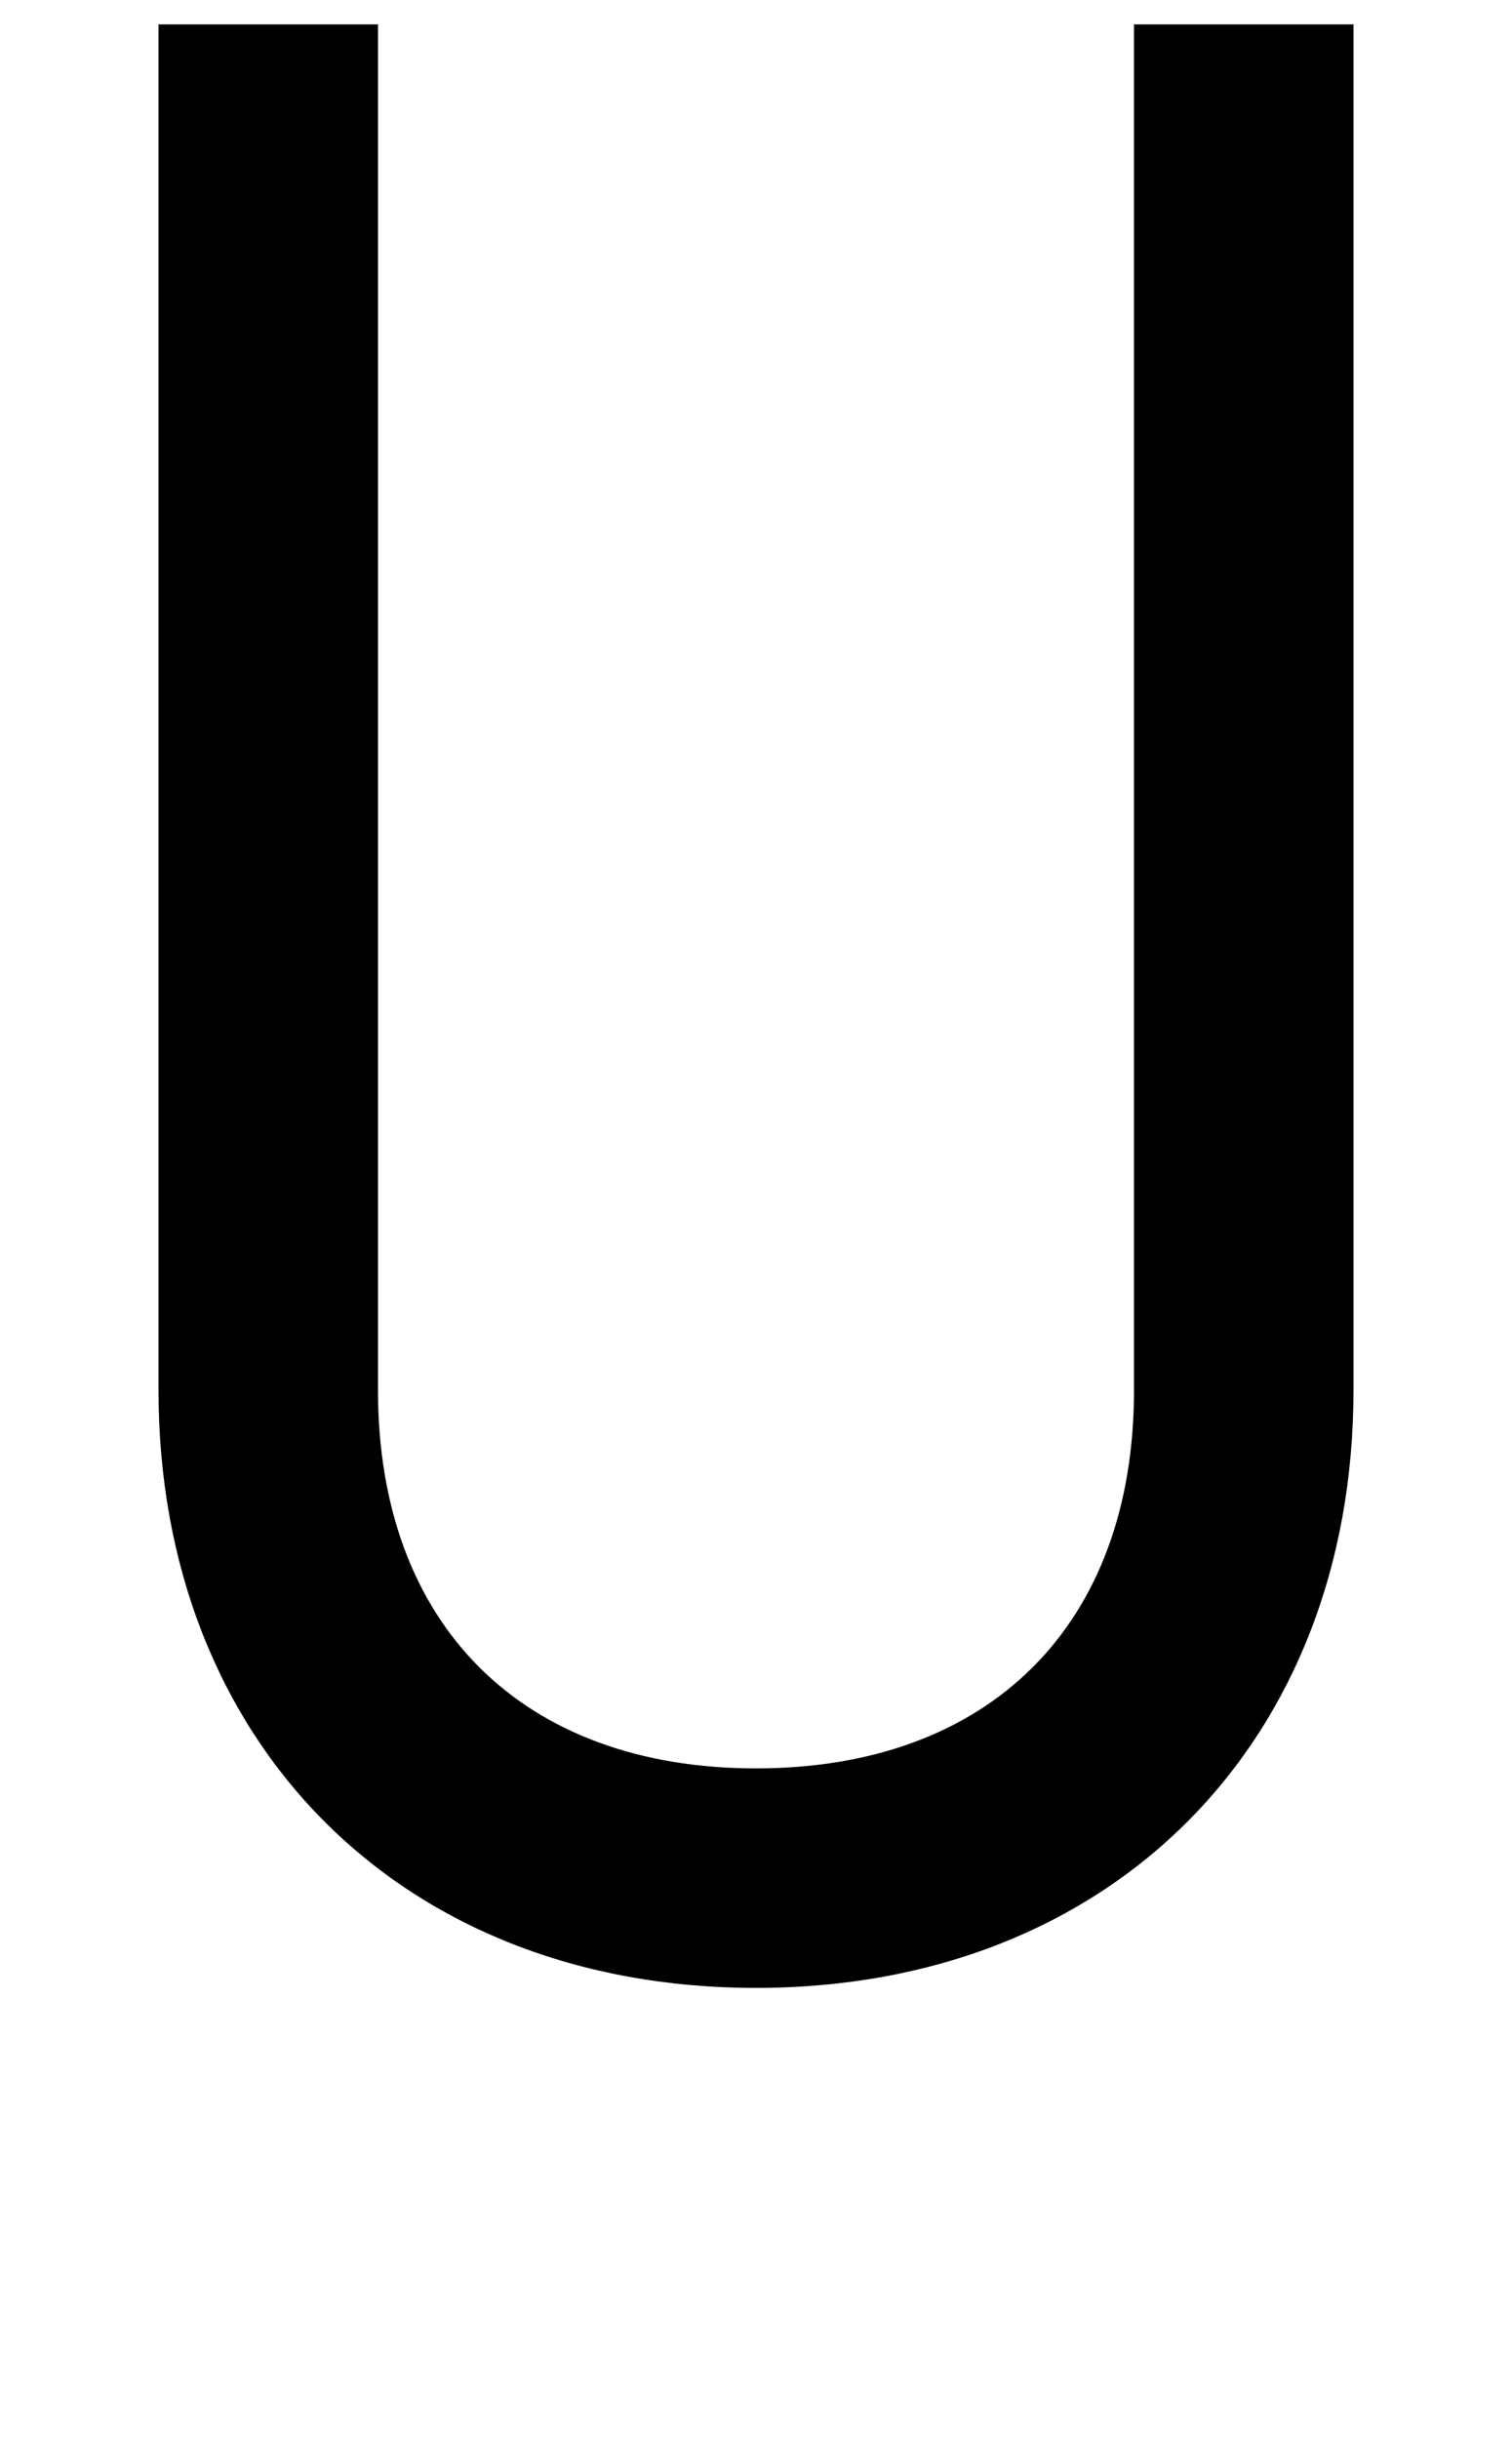 <svg xmlns="http://www.w3.org/2000/svg" width="620" height="1000" viewBox="0 0 620 1000">
  <path d="M310,815c-146,0-245-101-245-245V10h90v560c0,96,59,155,155,155s155-59,155-155V10h90v560c0,144-99,245-245,245Z" />
</svg>